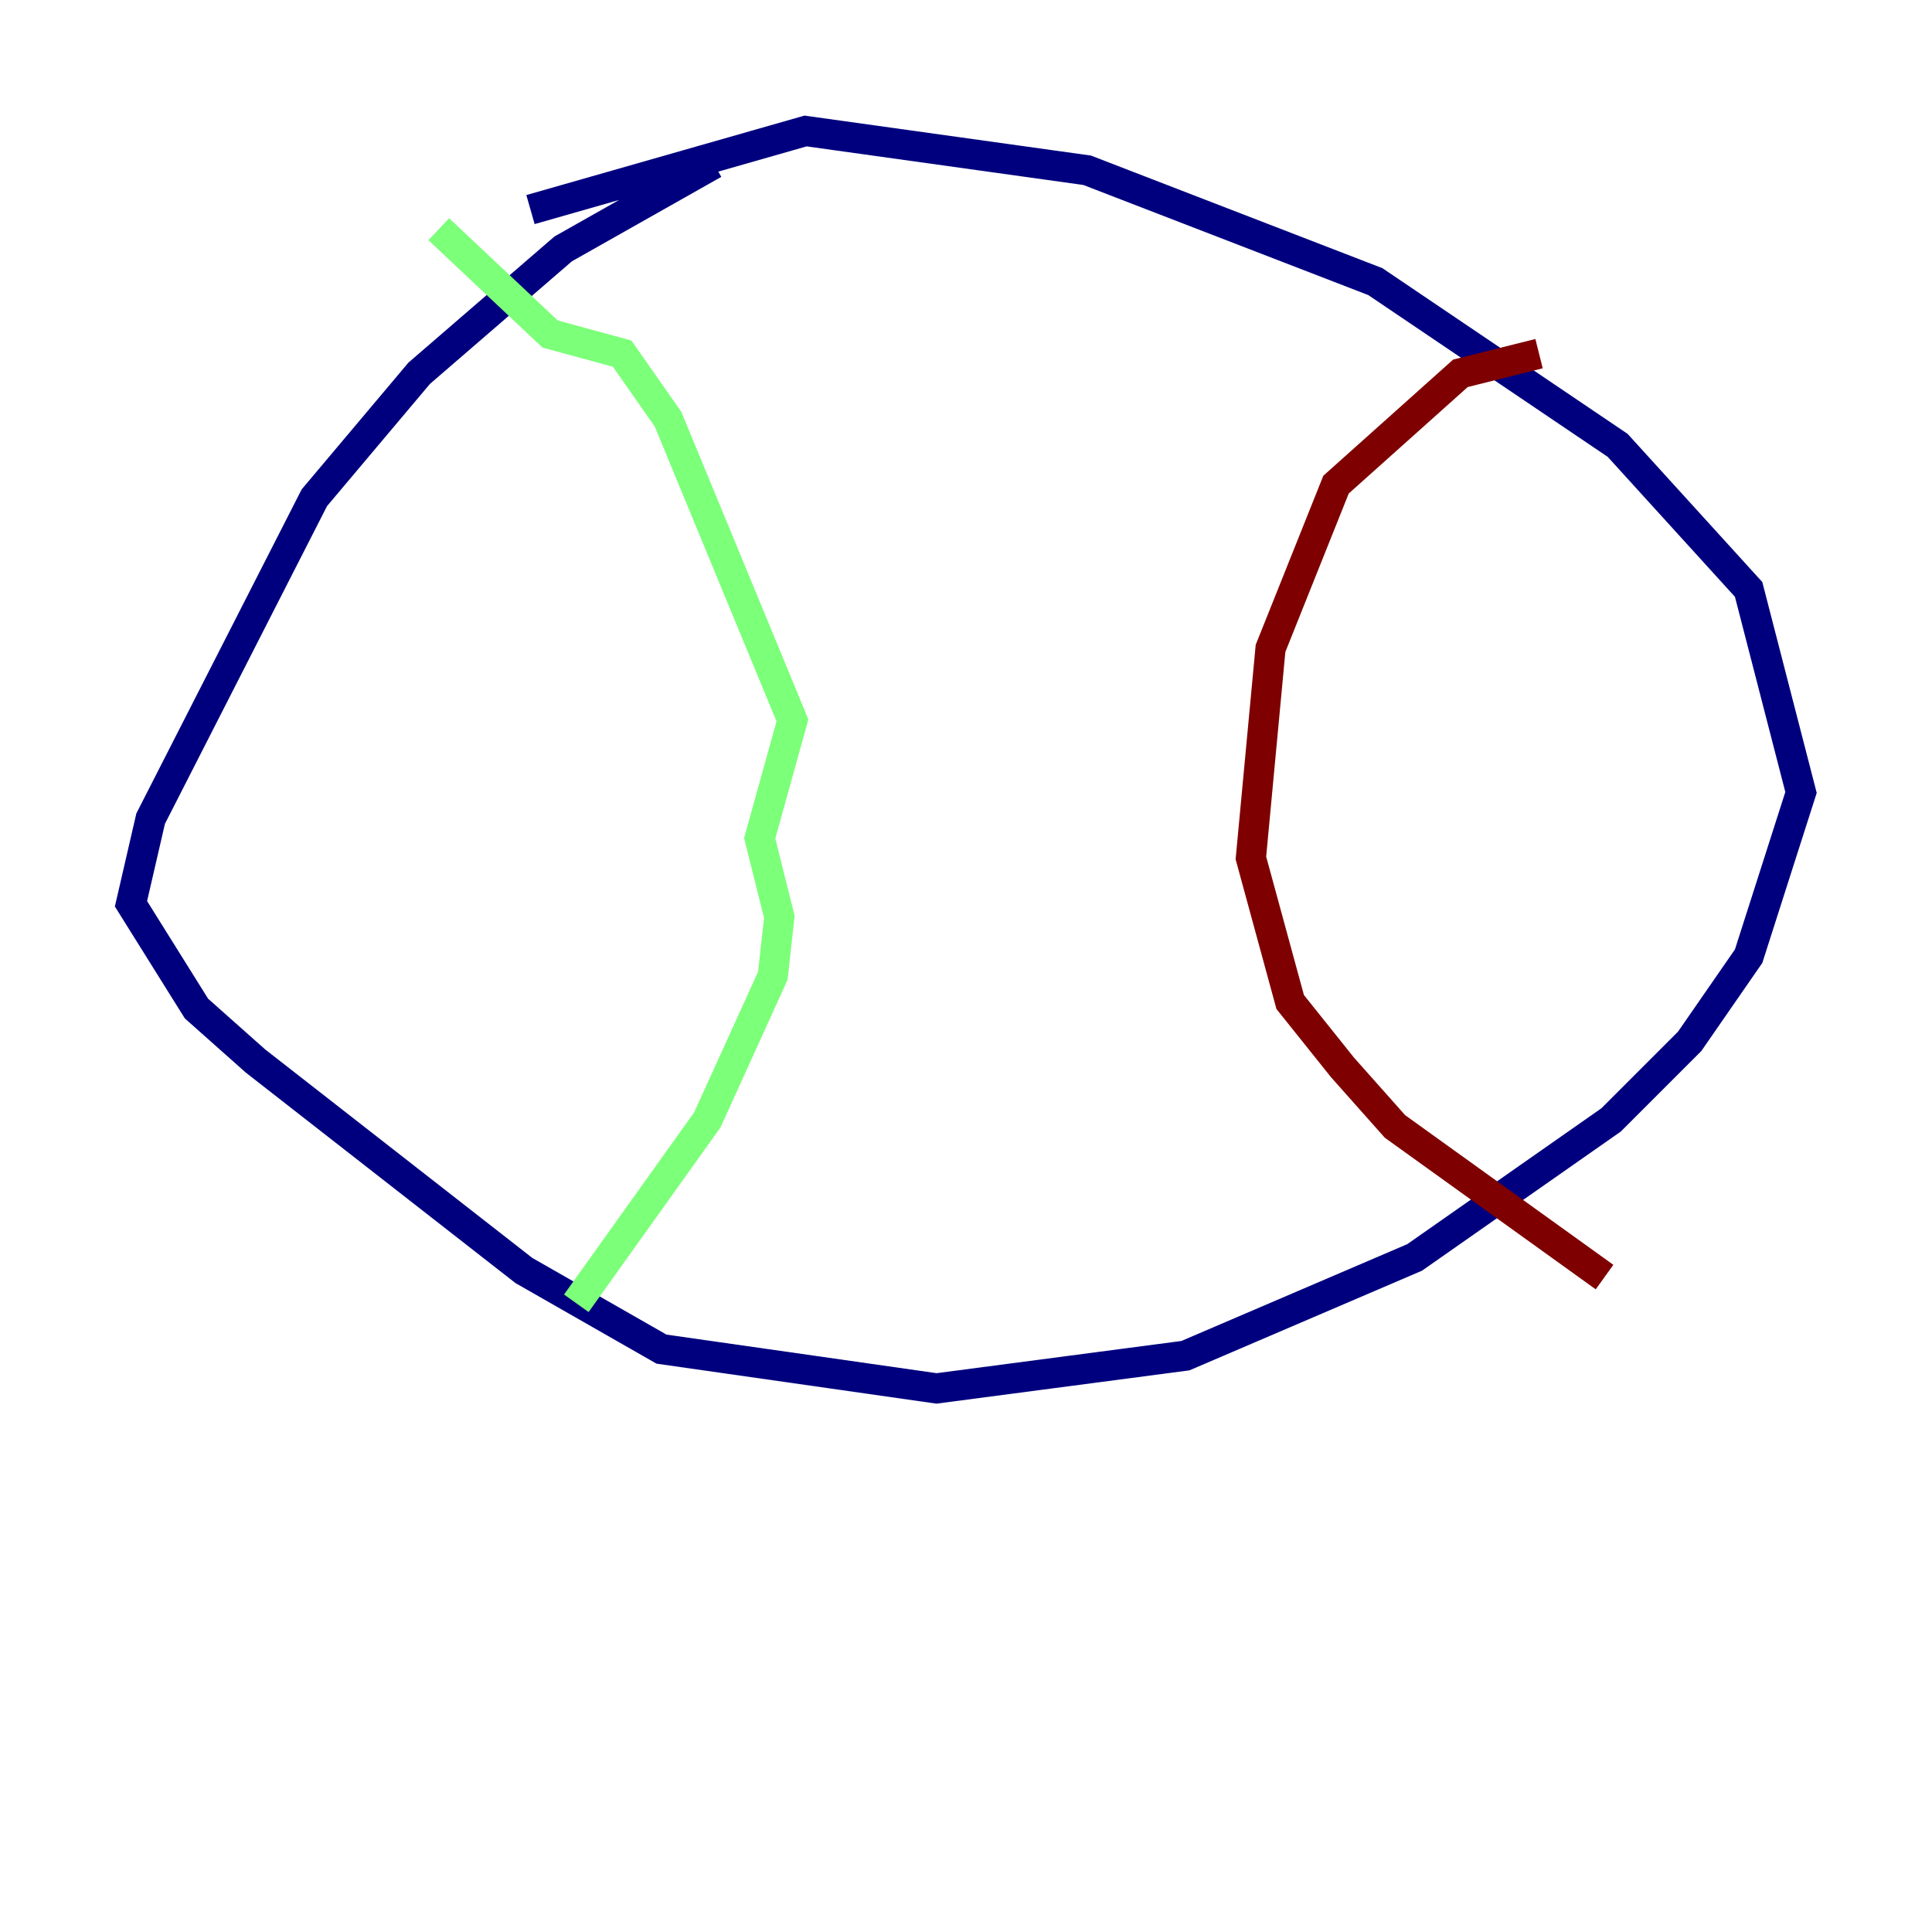 <?xml version="1.0" encoding="utf-8" ?>
<svg baseProfile="tiny" height="128" version="1.2" viewBox="0,0,128,128" width="128" xmlns="http://www.w3.org/2000/svg" xmlns:ev="http://www.w3.org/2001/xml-events" xmlns:xlink="http://www.w3.org/1999/xlink"><defs /><polyline fill="none" points="47.295,10.848 37.315,16.488 27.77,24.732 20.827,32.976 9.98,54.237 8.678,59.878 13.017,66.82 16.922,70.291 34.712,84.176 43.824,89.383 62.047,91.986 78.536,89.817 93.722,83.308 106.739,74.197 111.946,68.99 115.851,63.349 119.322,52.502 115.851,39.051 107.173,29.505 91.119,18.658 72.027,11.281 53.37,8.678 35.146,13.885" stroke="#00007f" stroke-width="2" /><polyline fill="none" points="29.071,15.186 36.447,22.129 41.22,23.43 44.258,27.77 52.502,47.729 50.332,55.539 51.634,60.746 51.2,64.651 46.861,74.197 38.183,86.346" stroke="#7cff79" stroke-width="2" /><polyline fill="none" points="101.966,23.43 96.759,24.732 88.515,32.108 84.176,42.956 82.875,56.841 85.478,66.386 88.949,70.725 92.42,74.63 106.305,84.61" stroke="#7f0000" stroke-width="2" /></svg>